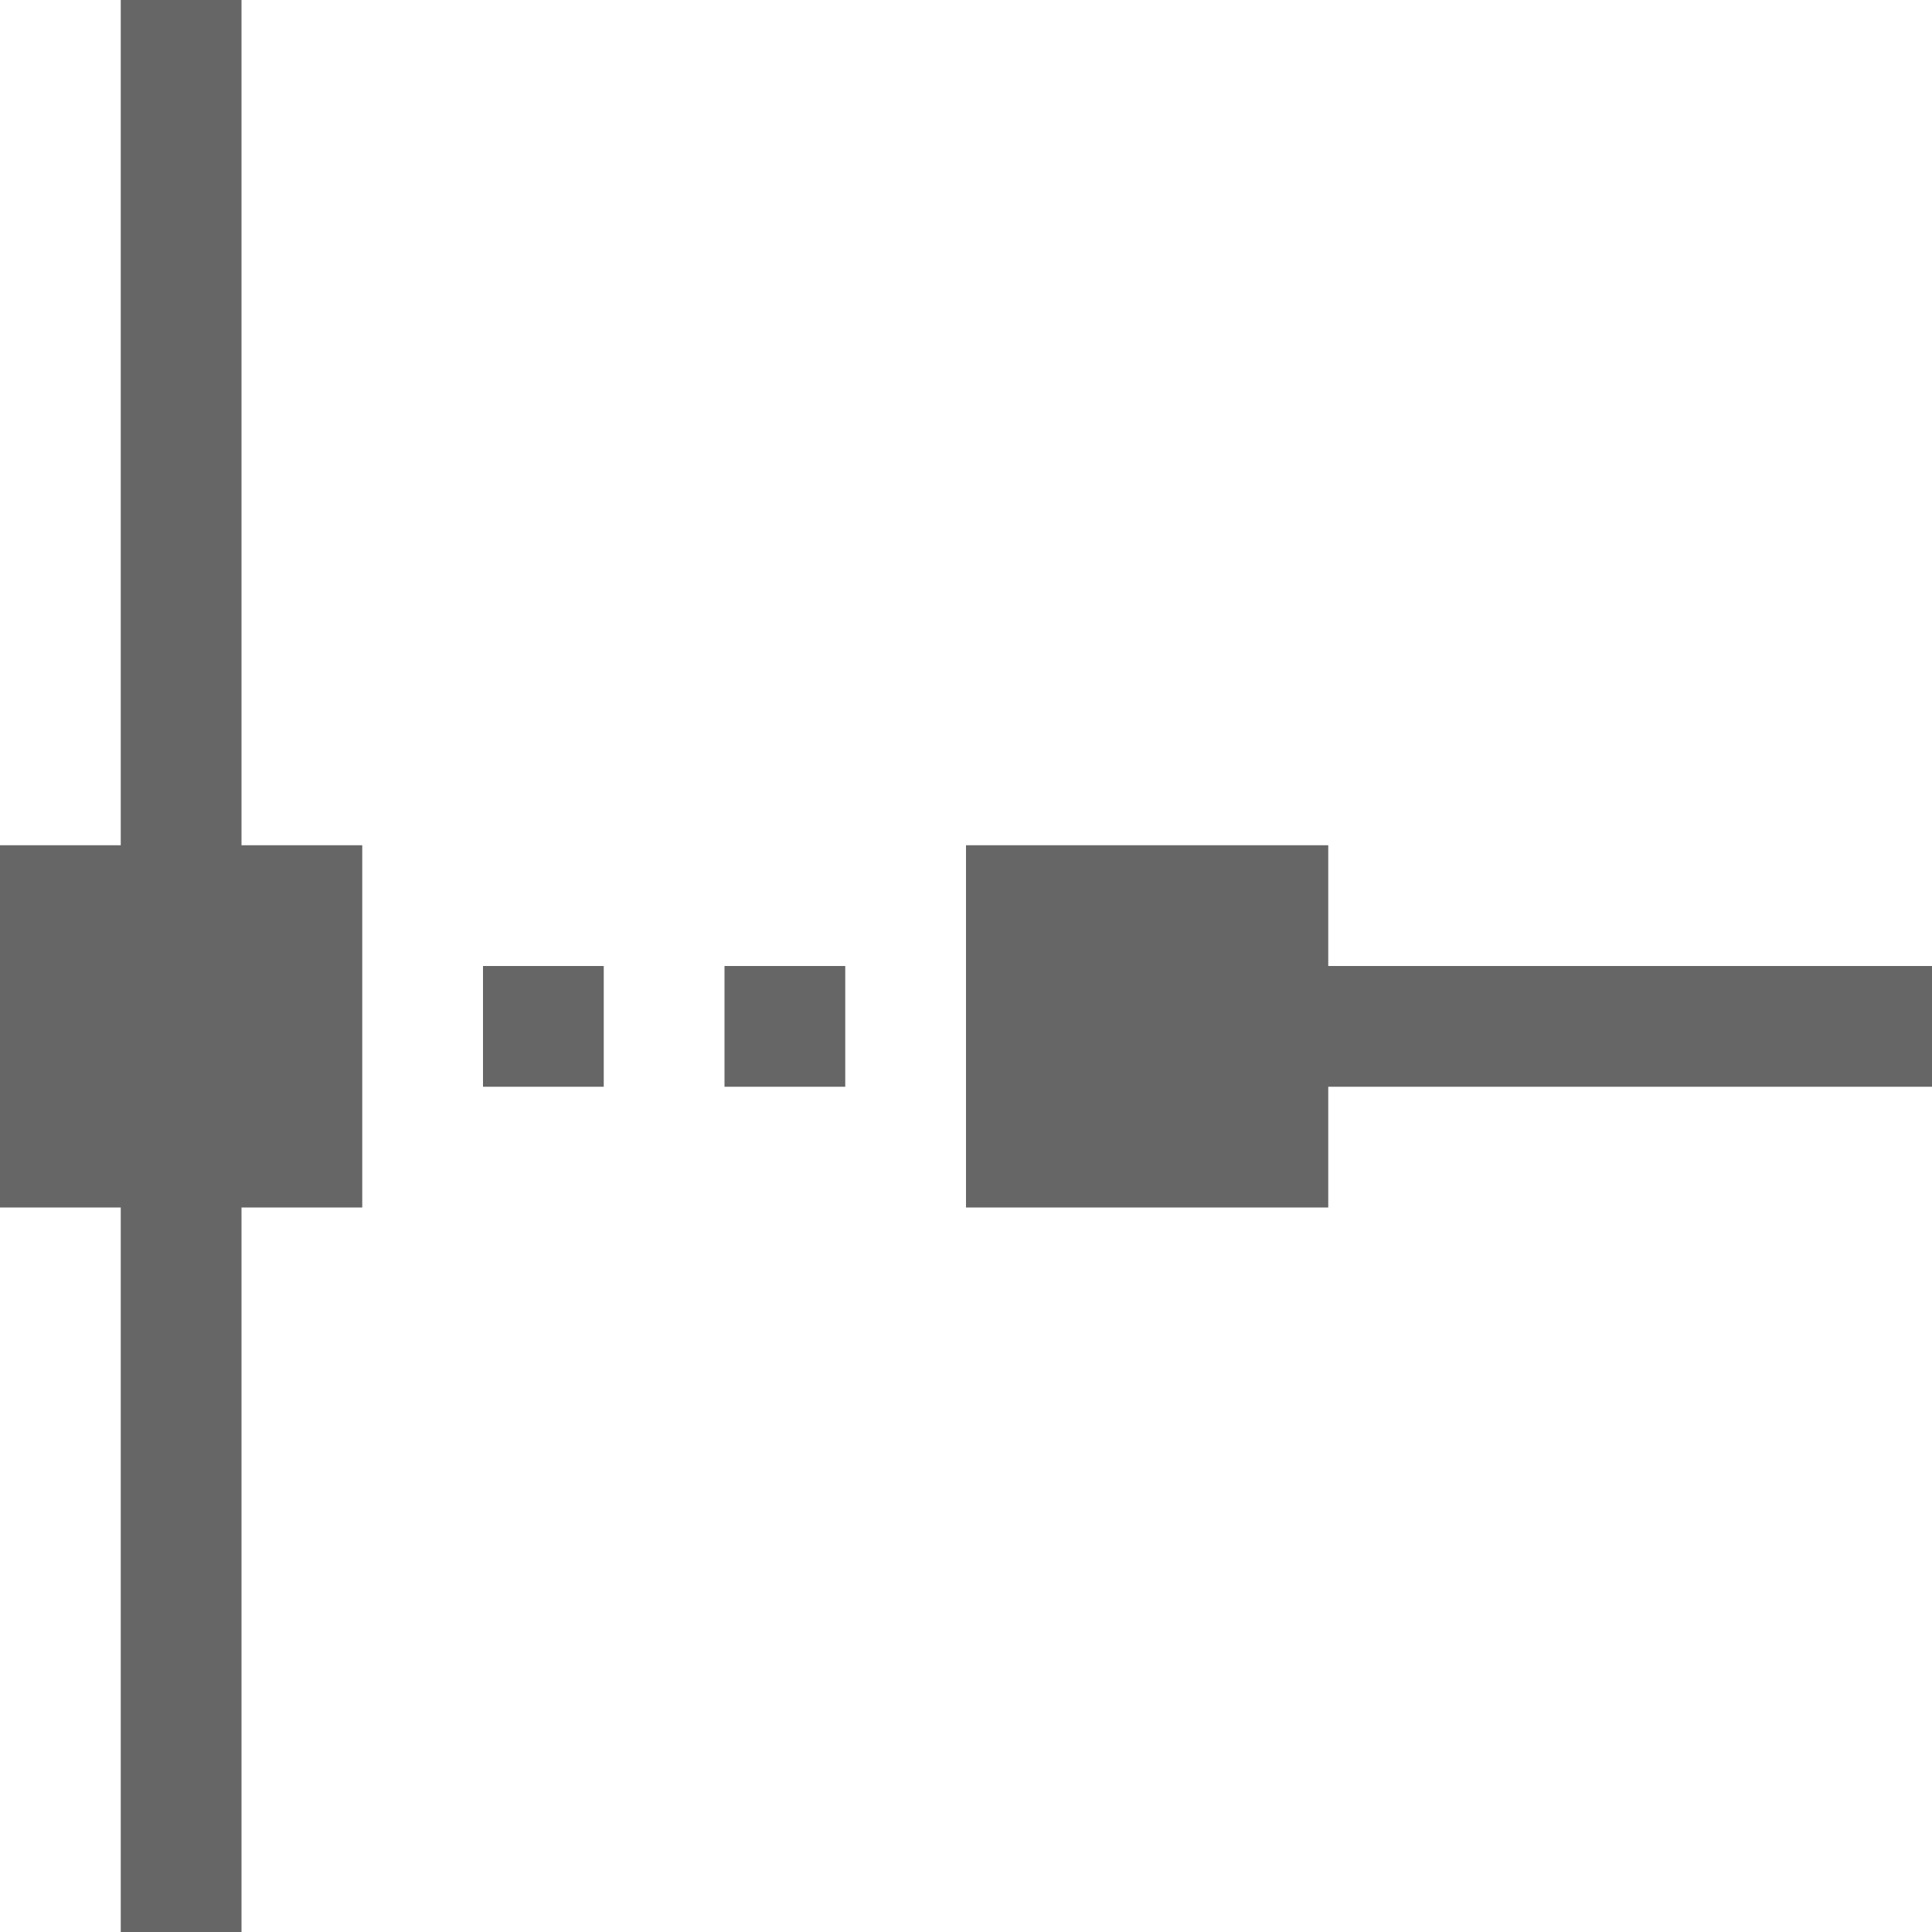 <?xml version="1.0" encoding="UTF-8" standalone="no"?>
<svg
   xmlns:dc="http://purl.org/dc/elements/1.1/"
   xmlns:cc="http://creativecommons.org/ns#"
   xmlns:rdf="http://www.w3.org/1999/02/22-rdf-syntax-ns#"
   xmlns:svg="http://www.w3.org/2000/svg"
   xmlns="http://www.w3.org/2000/svg"
   xmlns:sodipodi="http://sodipodi.sourceforge.net/DTD/sodipodi-0.dtd"
   xmlns:inkscape="http://www.inkscape.org/namespaces/inkscape"
   viewBox="0 0 16 16"
   version="1.1"
   id="svg7"
   sodipodi:docname="snap-extensionX.svg"
   width="16"
   height="16"
   inkscape:version="0.92.3 (2405546, 2018-03-11)">
  <sodipodi:namedview
     pagecolor="#ffffff"
     bordercolor="#666666"
     borderopacity="1"
     objecttolerance="10"
     gridtolerance="10"
     guidetolerance="10"
     inkscape:pageopacity="0"
     inkscape:pageshadow="2"
     inkscape:window-width="640"
     inkscape:window-height="480"
     id="namedview9"
     showgrid="true"
     inkscape:zoom="17.206265"
     inkscape:cx="6.0475598"
     inkscape:cy="10.379529"
     inkscape:current-layer="svg7">
    <inkscape:grid
       type="xygrid"
       id="grid13" />
  </sodipodi:namedview>
  <defs
     id="defs3">
    <style
       id="current-color-scheme"
       type="text/css">
   .ColorScheme-Text { color:#666666; }
  </style>
  </defs>
  <path
     style="color:#666666;fill:currentColor"
     class="ColorScheme-Text"
     d="M 1,0 V 7 H 0 v 3 h 1 v 6 H 2 V 10 H 3 V 7 H 2 V 0 Z m 7,7 v 3 h 3 V 9 h 5 V 8 H 11 V 7 Z M 4,8 V 9 H 5 V 8 Z M 6,8 V 9 H 7 V 8 Z"
     id="path5"
     inkscape:connector-curvature="0" />
</svg>
